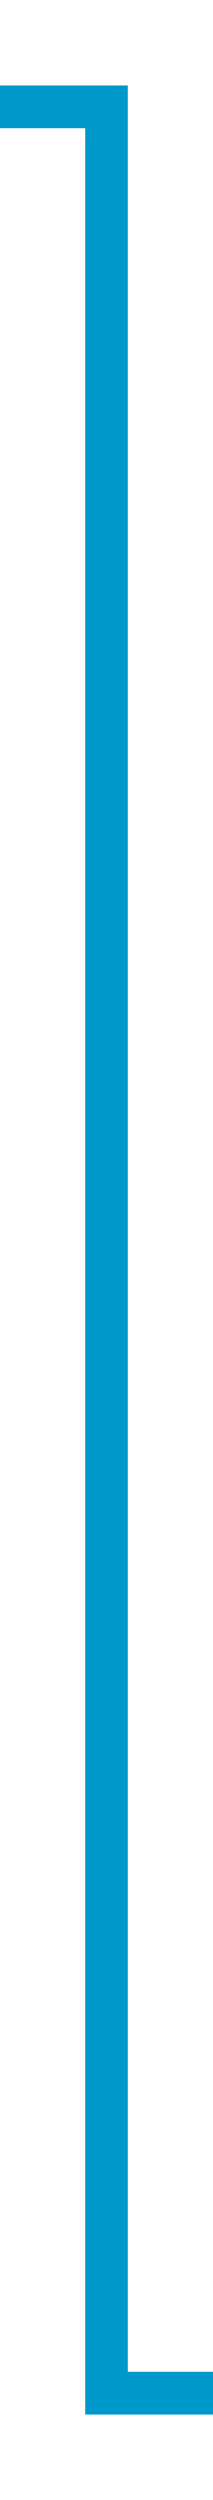 ﻿<?xml version="1.0" encoding="utf-8"?>
<svg version="1.1" xmlns:xlink="http://www.w3.org/1999/xlink" width="10px" height="117px" preserveAspectRatio="xMidYMin meet" viewBox="1900 228  8 117" xmlns="http://www.w3.org/2000/svg">
  <path d="M 1955 340  L 1904 340  L 1904 233  L 1630 233  L 1630 310  " stroke-width="2" stroke="#0099cc" fill="none" />
  <path d="M 1634.293 304.893  L 1630 309.186  L 1625.707 304.893  L 1624.293 306.307  L 1629.293 311.307  L 1630 312.014  L 1630.707 311.307  L 1635.707 306.307  L 1634.293 304.893  Z " fill-rule="nonzero" fill="#0099cc" stroke="none" />
</svg>